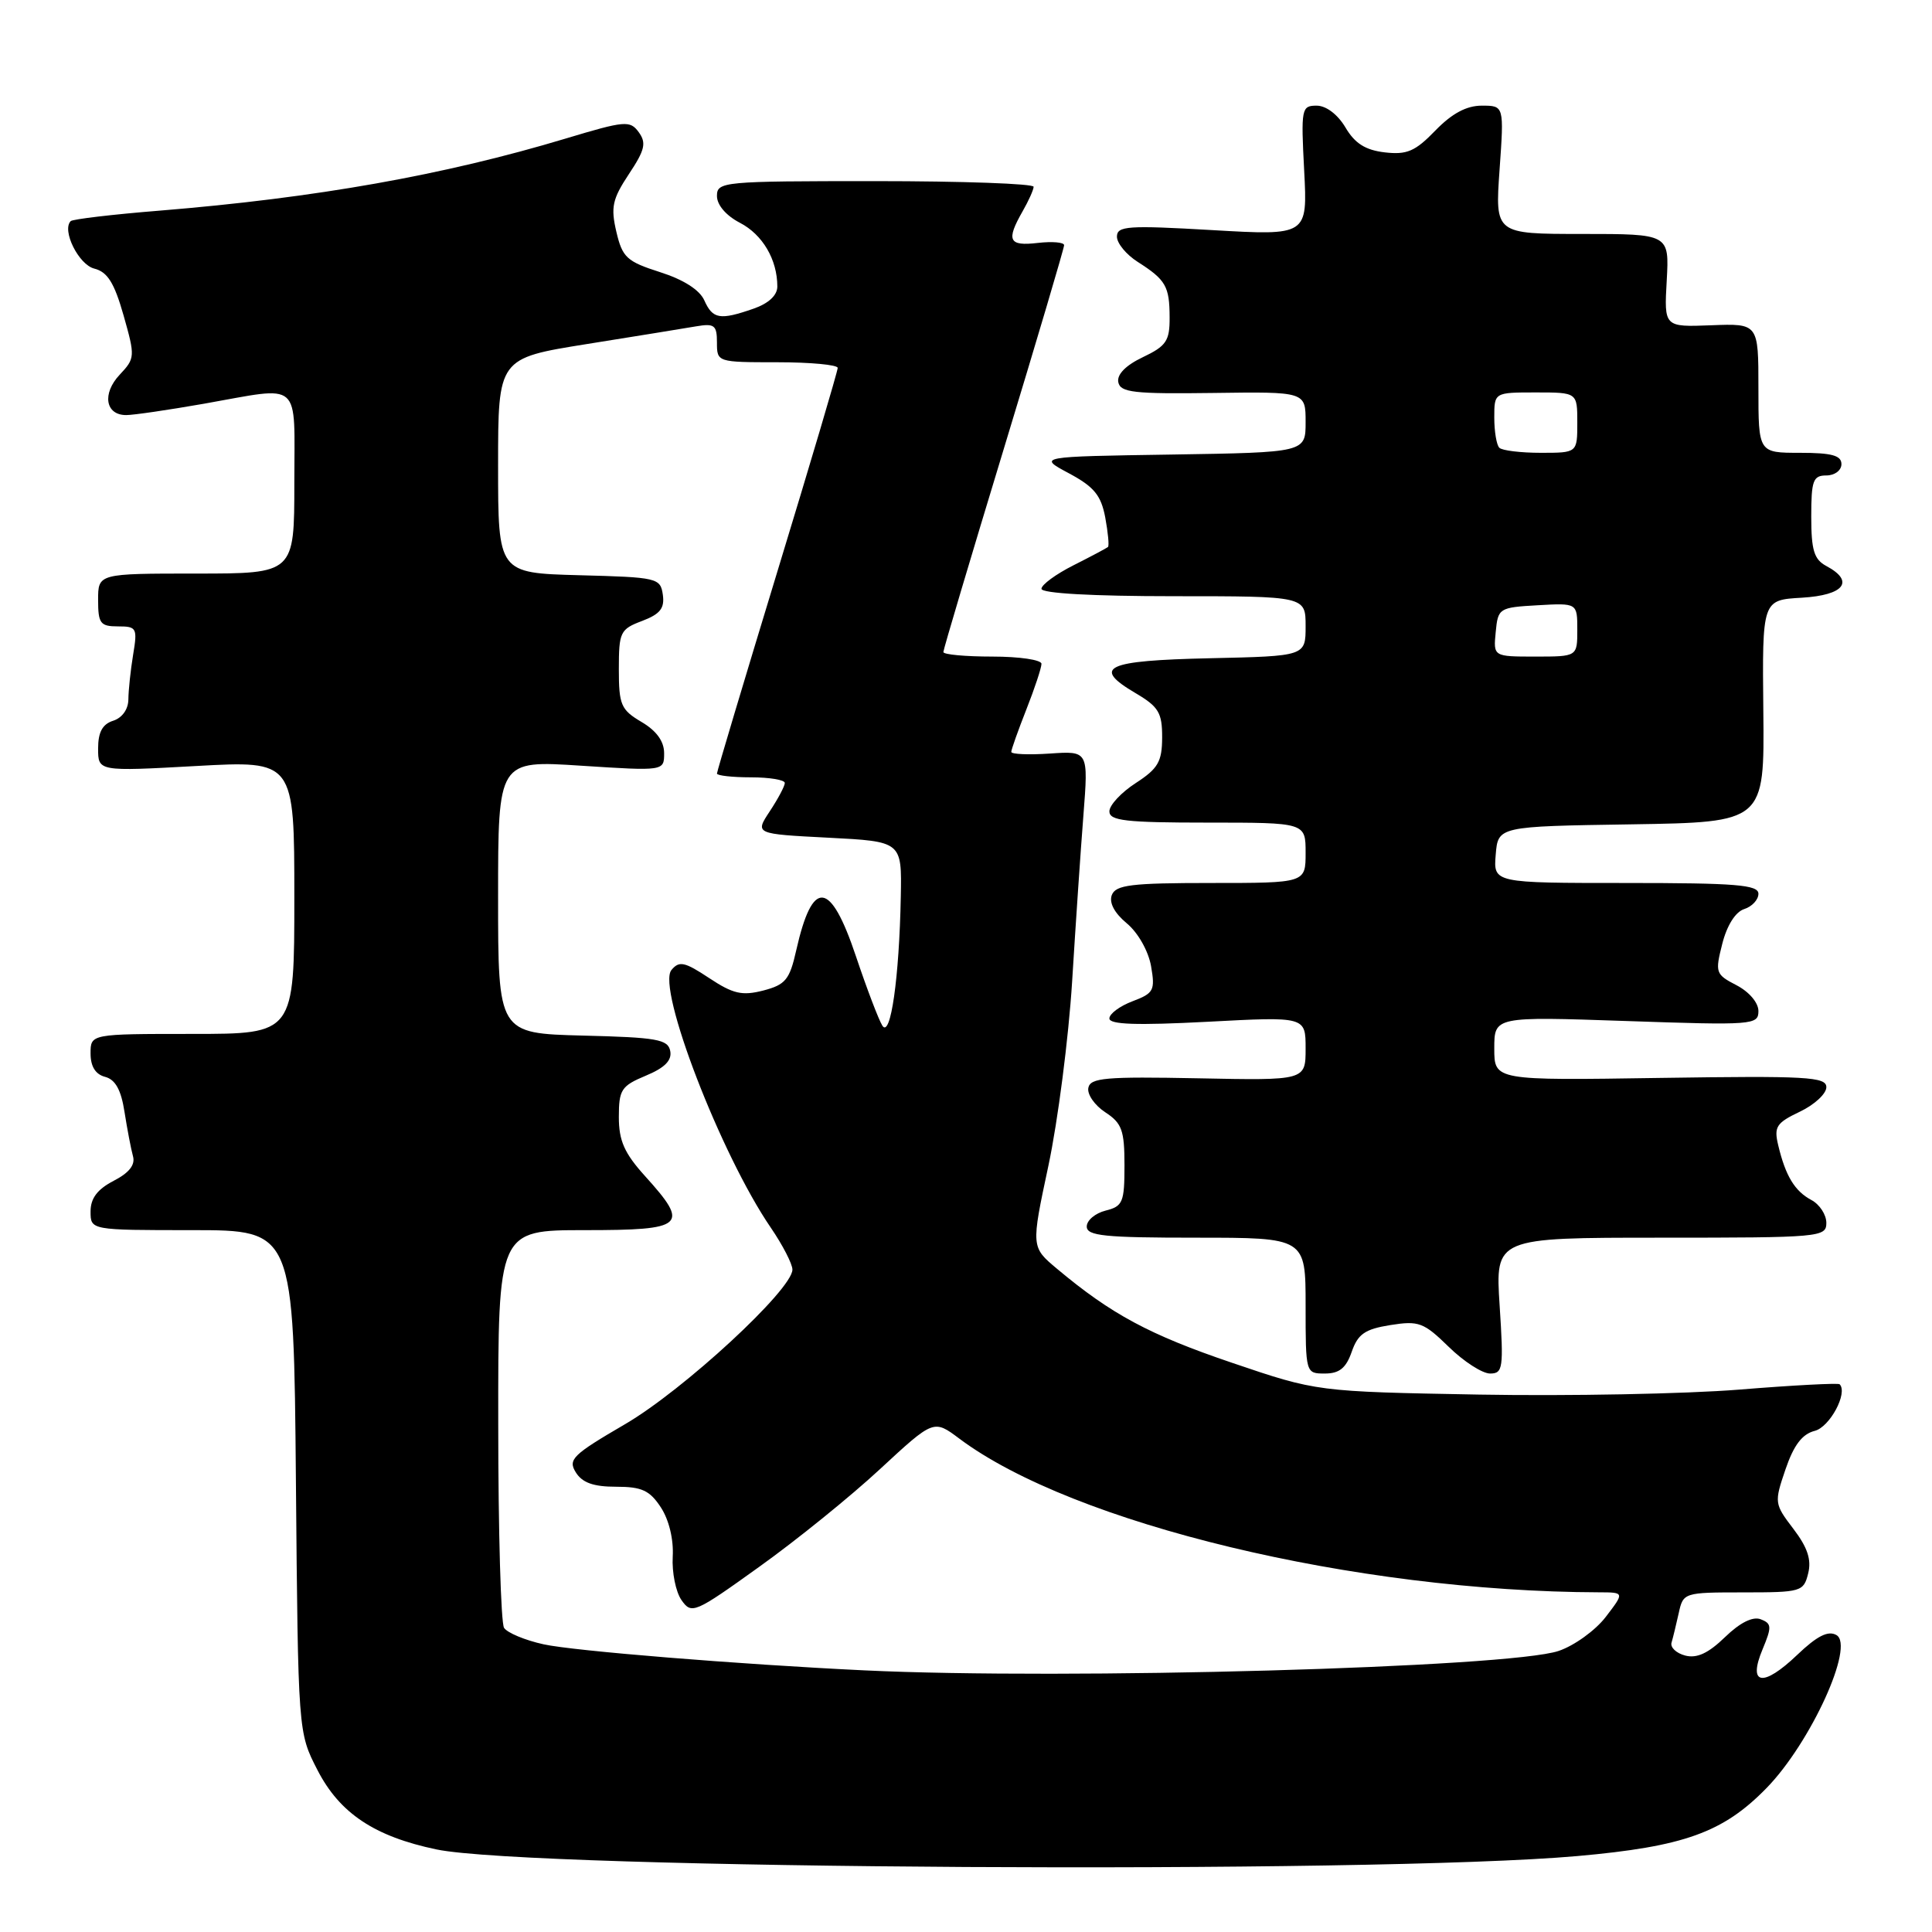 <?xml version="1.0" encoding="UTF-8" standalone="no"?>
<!DOCTYPE svg PUBLIC "-//W3C//DTD SVG 1.1//EN" "http://www.w3.org/Graphics/SVG/1.1/DTD/svg11.dtd" >
<svg xmlns="http://www.w3.org/2000/svg" xmlns:xlink="http://www.w3.org/1999/xlink" version="1.1" viewBox="0 0 256 256">
 <g >
 <path fill="currentColor"
d=" M 208.98 245.94 C 223.16 244.68 228.33 242.82 234.09 236.91 C 239.93 230.91 245.81 218.03 243.33 216.65 C 242.23 216.03 240.77 216.77 238.15 219.27 C 233.60 223.62 231.56 223.29 233.55 218.54 C 234.79 215.56 234.77 215.13 233.30 214.56 C 232.25 214.16 230.56 215.00 228.57 216.93 C 226.36 219.07 224.85 219.77 223.30 219.37 C 222.11 219.06 221.29 218.28 221.49 217.65 C 221.68 217.02 222.10 215.26 222.44 213.75 C 223.03 211.03 223.13 211.00 231.00 211.00 C 238.67 211.00 238.99 210.91 239.59 208.49 C 240.05 206.67 239.51 205.05 237.64 202.59 C 235.11 199.27 235.08 199.11 236.59 194.69 C 237.68 191.49 238.80 190.02 240.45 189.60 C 242.46 189.10 244.89 184.56 243.76 183.42 C 243.57 183.24 237.59 183.55 230.46 184.13 C 223.33 184.70 207.82 185.00 196.00 184.79 C 174.50 184.40 174.50 184.40 163.23 180.57 C 152.29 176.86 147.23 174.13 140.06 168.12 C 136.62 165.24 136.62 165.24 138.92 154.46 C 140.18 148.53 141.59 137.56 142.06 130.09 C 142.52 122.62 143.19 112.67 143.56 108.00 C 144.22 99.50 144.22 99.50 139.11 99.85 C 136.30 100.04 134.00 99.94 134.00 99.63 C 134.00 99.33 134.90 96.79 136.00 94.00 C 137.10 91.21 138.00 88.49 138.00 87.96 C 138.00 87.43 135.07 87.00 131.50 87.00 C 127.92 87.00 125.00 86.73 125.00 86.40 C 125.00 86.07 128.60 73.97 133.00 59.50 C 137.40 45.03 141.00 32.88 141.00 32.49 C 141.00 32.10 139.43 31.97 137.50 32.19 C 133.66 32.64 133.29 31.87 135.50 28.00 C 136.29 26.62 136.95 25.16 136.96 24.75 C 136.98 24.34 127.55 24.00 116.00 24.00 C 95.76 24.00 95.00 24.07 95.00 25.97 C 95.00 27.16 96.21 28.57 98.04 29.52 C 101.05 31.08 103.00 34.40 103.00 37.97 C 103.00 39.13 101.84 40.21 99.85 40.90 C 95.40 42.45 94.44 42.29 93.33 39.81 C 92.71 38.41 90.57 37.05 87.46 36.06 C 83.05 34.65 82.47 34.12 81.67 30.71 C 80.91 27.46 81.14 26.38 83.33 23.07 C 85.46 19.87 85.67 18.94 84.64 17.52 C 83.48 15.93 82.83 15.99 74.95 18.36 C 58.84 23.21 41.87 26.22 21.17 27.91 C 14.94 28.41 9.63 29.04 9.37 29.30 C 8.16 30.51 10.42 35.07 12.49 35.59 C 14.24 36.03 15.14 37.46 16.37 41.78 C 17.92 47.25 17.91 47.47 15.86 49.65 C 13.50 52.16 13.96 55.00 16.72 55.00 C 17.70 55.00 22.32 54.32 27.00 53.50 C 40.17 51.18 39.00 50.16 39.00 64.00 C 39.00 76.00 39.00 76.00 26.00 76.00 C 13.00 76.00 13.00 76.00 13.00 79.50 C 13.00 82.61 13.29 83.00 15.63 83.00 C 18.11 83.00 18.23 83.21 17.64 86.75 C 17.30 88.81 17.02 91.48 17.01 92.68 C 17.00 93.98 16.19 95.12 15.00 95.50 C 13.58 95.95 13.00 97.01 13.00 99.18 C 13.00 102.22 13.00 102.22 26.00 101.50 C 39.00 100.78 39.00 100.78 39.00 118.89 C 39.00 137.00 39.00 137.00 25.50 137.00 C 12.00 137.00 12.00 137.00 12.00 139.59 C 12.00 141.31 12.65 142.36 13.93 142.69 C 15.29 143.05 16.05 144.42 16.50 147.35 C 16.86 149.63 17.36 152.26 17.62 153.20 C 17.95 154.35 17.11 155.41 15.05 156.47 C 12.90 157.59 12.00 158.78 12.00 160.53 C 12.00 163.00 12.00 163.00 25.46 163.00 C 38.92 163.00 38.92 163.00 39.21 196.28 C 39.50 229.56 39.50 229.56 42.06 234.53 C 45.01 240.27 49.62 243.34 57.84 245.06 C 70.42 247.69 181.88 248.34 208.98 245.94 Z  M 179.11 179.12 C 179.93 176.76 180.86 176.12 184.22 175.58 C 187.99 174.98 188.64 175.22 191.96 178.46 C 193.95 180.41 196.42 182.00 197.44 182.00 C 199.15 182.00 199.25 181.31 198.71 173.00 C 198.13 164.00 198.13 164.00 220.06 164.00 C 241.20 164.00 242.00 163.93 242.00 162.04 C 242.00 160.95 241.11 159.59 240.02 159.01 C 237.81 157.83 236.59 155.82 235.62 151.74 C 235.04 149.31 235.37 148.79 238.48 147.31 C 240.42 146.39 242.00 144.93 242.00 144.06 C 242.00 142.68 239.44 142.54 220.00 142.83 C 198.00 143.17 198.00 143.17 198.00 138.93 C 198.00 134.69 198.00 134.69 215.50 135.29 C 232.30 135.87 233.00 135.81 233.00 133.97 C 233.00 132.86 231.77 131.42 230.10 130.55 C 227.32 129.11 227.24 128.88 228.21 125.06 C 228.83 122.61 229.96 120.83 231.11 120.46 C 232.15 120.13 233.00 119.22 233.00 118.43 C 233.00 117.24 230.02 117.00 215.44 117.00 C 197.88 117.00 197.88 117.00 198.19 113.25 C 198.50 109.50 198.50 109.50 216.15 109.23 C 233.80 108.95 233.80 108.95 233.65 94.23 C 233.50 79.50 233.50 79.50 238.75 79.20 C 244.37 78.87 245.80 77.03 242.00 75.00 C 240.37 74.13 240.00 72.91 240.00 68.46 C 240.00 63.67 240.24 63.00 242.00 63.00 C 243.11 63.00 244.00 62.33 244.00 61.50 C 244.00 60.35 242.72 60.00 238.50 60.00 C 233.00 60.00 233.00 60.00 233.00 51.43 C 233.00 42.86 233.00 42.86 226.75 43.10 C 220.50 43.34 220.50 43.34 220.85 37.17 C 221.19 31.00 221.19 31.00 209.64 31.00 C 198.10 31.00 198.10 31.00 198.70 22.50 C 199.30 14.00 199.30 14.00 196.34 14.00 C 194.32 14.00 192.39 15.03 190.19 17.30 C 187.52 20.06 186.42 20.53 183.49 20.19 C 180.92 19.89 179.52 19.00 178.28 16.89 C 177.25 15.16 175.72 14.00 174.46 14.00 C 172.45 14.00 172.38 14.38 172.81 22.61 C 173.26 31.22 173.26 31.22 160.63 30.49 C 149.42 29.84 148.00 29.94 148.00 31.36 C 148.00 32.24 149.24 33.74 150.75 34.70 C 154.48 37.08 154.97 37.93 154.98 42.06 C 155.00 45.17 154.54 45.85 151.43 47.33 C 149.16 48.41 147.98 49.62 148.18 50.64 C 148.45 52.01 150.23 52.21 160.75 52.07 C 173.00 51.90 173.00 51.90 173.00 55.93 C 173.00 59.95 173.00 59.95 155.25 60.23 C 137.50 60.50 137.50 60.50 141.63 62.71 C 144.97 64.50 145.89 65.62 146.45 68.56 C 146.82 70.57 146.99 72.33 146.81 72.48 C 146.64 72.63 144.59 73.72 142.25 74.90 C 139.91 76.08 138.00 77.48 138.00 78.02 C 138.00 78.62 144.74 79.00 155.50 79.00 C 173.00 79.00 173.00 79.00 173.00 82.97 C 173.00 86.94 173.00 86.94 160.33 87.22 C 146.46 87.53 144.61 88.39 150.46 91.84 C 153.53 93.65 154.00 94.44 153.99 97.72 C 153.98 100.93 153.45 101.84 150.49 103.76 C 148.57 105.00 147.00 106.69 147.00 107.51 C 147.00 108.75 149.15 109.00 160.00 109.00 C 173.00 109.00 173.00 109.00 173.00 113.00 C 173.00 117.00 173.00 117.00 160.47 117.00 C 149.91 117.00 147.84 117.25 147.32 118.60 C 146.94 119.61 147.66 120.98 149.31 122.35 C 150.79 123.58 152.16 126.00 152.52 128.01 C 153.08 131.23 152.88 131.61 150.07 132.67 C 148.38 133.31 147.00 134.33 147.00 134.95 C 147.00 135.76 150.64 135.88 160.00 135.39 C 173.00 134.70 173.00 134.70 173.00 138.93 C 173.00 143.17 173.00 143.17 158.75 142.88 C 146.50 142.64 144.47 142.81 144.21 144.15 C 144.04 145.01 145.05 146.46 146.45 147.38 C 148.66 148.82 149.00 149.77 149.00 154.41 C 149.00 159.31 148.78 159.84 146.50 160.41 C 145.12 160.76 144.00 161.70 144.00 162.52 C 144.00 163.76 146.36 164.00 158.50 164.00 C 173.00 164.00 173.00 164.00 173.00 173.00 C 173.00 181.98 173.01 182.00 175.55 182.00 C 177.47 182.00 178.36 181.28 179.11 179.12 Z  M 114.50 221.33 C 97.97 220.54 76.00 218.76 72.03 217.88 C 69.56 217.34 67.21 216.35 66.79 215.70 C 66.37 215.04 66.02 202.91 66.02 188.75 C 66.00 163.00 66.00 163.00 77.50 163.00 C 90.77 163.00 91.42 162.42 85.50 155.87 C 82.73 152.81 82.00 151.16 82.00 148.01 C 82.00 144.39 82.32 143.89 85.58 142.53 C 88.08 141.49 89.05 140.51 88.81 139.27 C 88.52 137.72 87.06 137.46 77.24 137.22 C 66.00 136.93 66.00 136.93 66.00 118.84 C 66.00 100.74 66.00 100.74 77.00 101.46 C 88.00 102.17 88.00 102.17 88.00 99.80 C 88.00 98.23 86.99 96.83 85.00 95.66 C 82.28 94.05 82.00 93.41 82.00 88.66 C 82.00 83.75 82.18 83.37 85.08 82.28 C 87.47 81.37 88.08 80.61 87.83 78.81 C 87.51 76.58 87.12 76.49 76.75 76.22 C 66.00 75.93 66.00 75.93 66.00 61.70 C 66.00 47.47 66.00 47.47 77.75 45.59 C 84.21 44.56 90.74 43.50 92.25 43.24 C 94.67 42.83 95.00 43.09 95.00 45.39 C 95.00 47.99 95.04 48.00 103.00 48.00 C 107.40 48.00 111.00 48.34 111.00 48.75 C 111.00 49.17 107.40 61.32 103.00 75.75 C 98.60 90.19 95.00 102.22 95.00 102.50 C 95.00 102.77 97.03 103.00 99.50 103.00 C 101.97 103.00 104.00 103.34 103.99 103.75 C 103.99 104.16 103.09 105.85 102.00 107.50 C 100.02 110.50 100.02 110.50 109.76 111.00 C 119.50 111.50 119.50 111.50 119.36 118.78 C 119.16 129.52 118.01 137.62 116.92 135.91 C 116.43 135.13 114.86 131.01 113.43 126.75 C 110.03 116.59 107.66 116.35 105.50 125.94 C 104.63 129.82 104.08 130.48 101.14 131.25 C 98.33 131.97 97.14 131.70 93.97 129.60 C 90.71 127.44 90.00 127.29 88.97 128.53 C 87.00 130.91 95.52 153.02 102.14 162.68 C 103.71 164.98 105.00 167.48 105.00 168.23 C 105.00 170.87 90.56 184.21 82.81 188.72 C 75.87 192.77 75.23 193.39 76.30 195.10 C 77.15 196.47 78.64 197.00 81.63 197.00 C 85.04 197.00 86.09 197.48 87.57 199.74 C 88.65 201.40 89.27 203.98 89.14 206.26 C 89.02 208.34 89.54 210.93 90.30 212.02 C 91.64 213.93 92.02 213.77 100.59 207.62 C 105.49 204.12 112.70 198.29 116.61 194.66 C 123.72 188.08 123.72 188.08 127.11 190.62 C 142.18 201.91 179.57 210.90 211.88 210.99 C 215.26 211.00 215.26 211.00 212.77 214.25 C 211.40 216.04 208.58 218.07 206.52 218.76 C 199.94 220.97 141.24 222.61 114.50 221.33 Z  M 198.19 83.75 C 198.49 80.58 198.63 80.49 203.75 80.20 C 209.00 79.90 209.00 79.90 209.00 83.45 C 209.00 87.00 209.00 87.00 203.44 87.00 C 197.87 87.00 197.87 87.00 198.19 83.75 Z  M 198.67 59.33 C 198.30 58.97 198.00 57.17 198.00 55.33 C 198.00 52.00 198.00 52.00 203.50 52.00 C 209.00 52.00 209.00 52.00 209.00 56.00 C 209.00 60.00 209.00 60.00 204.17 60.00 C 201.51 60.00 199.03 59.70 198.67 59.33 Z "/>
</g>
</svg>